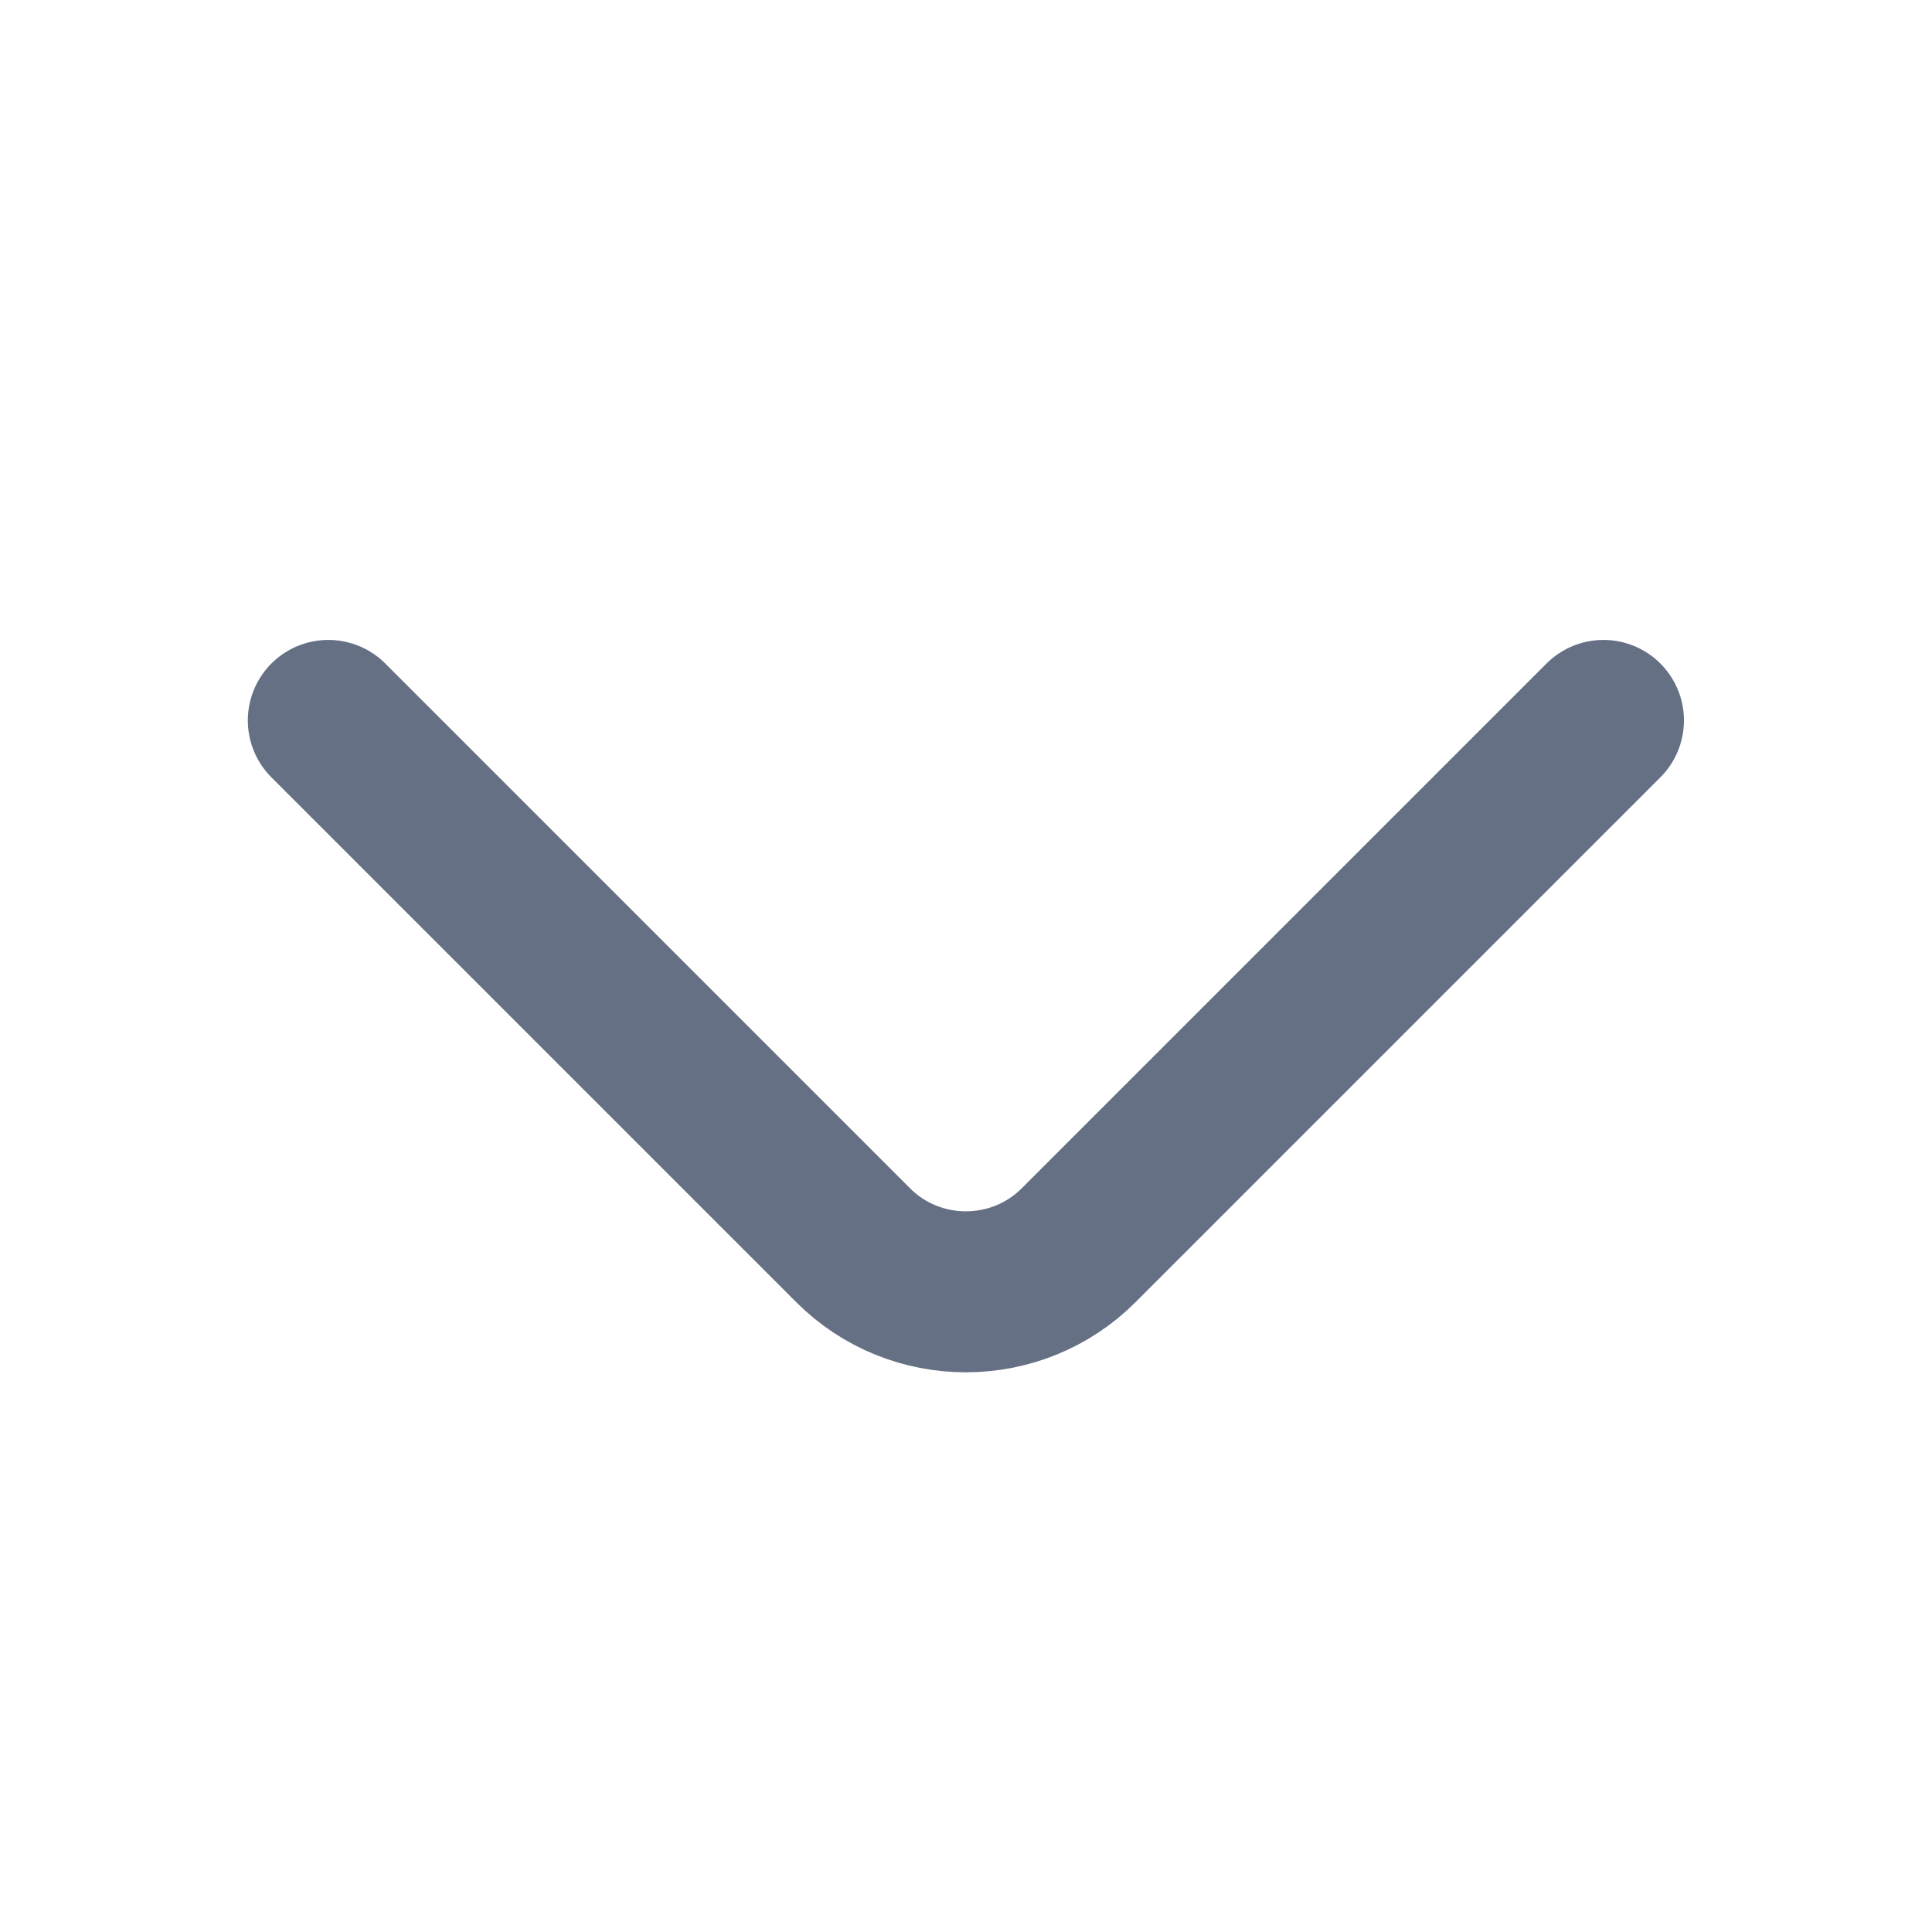 <svg width="18" height="18" viewBox="0 0 18 18" fill="none" xmlns="http://www.w3.org/2000/svg">
<path d="M14.939 6.712L10.049 11.602C9.471 12.18 8.526 12.18 7.949 11.602L3.059 6.712" stroke="#667085" stroke-width="1.5" stroke-miterlimit="10" stroke-linecap="round" stroke-linejoin="round"/>
</svg>
